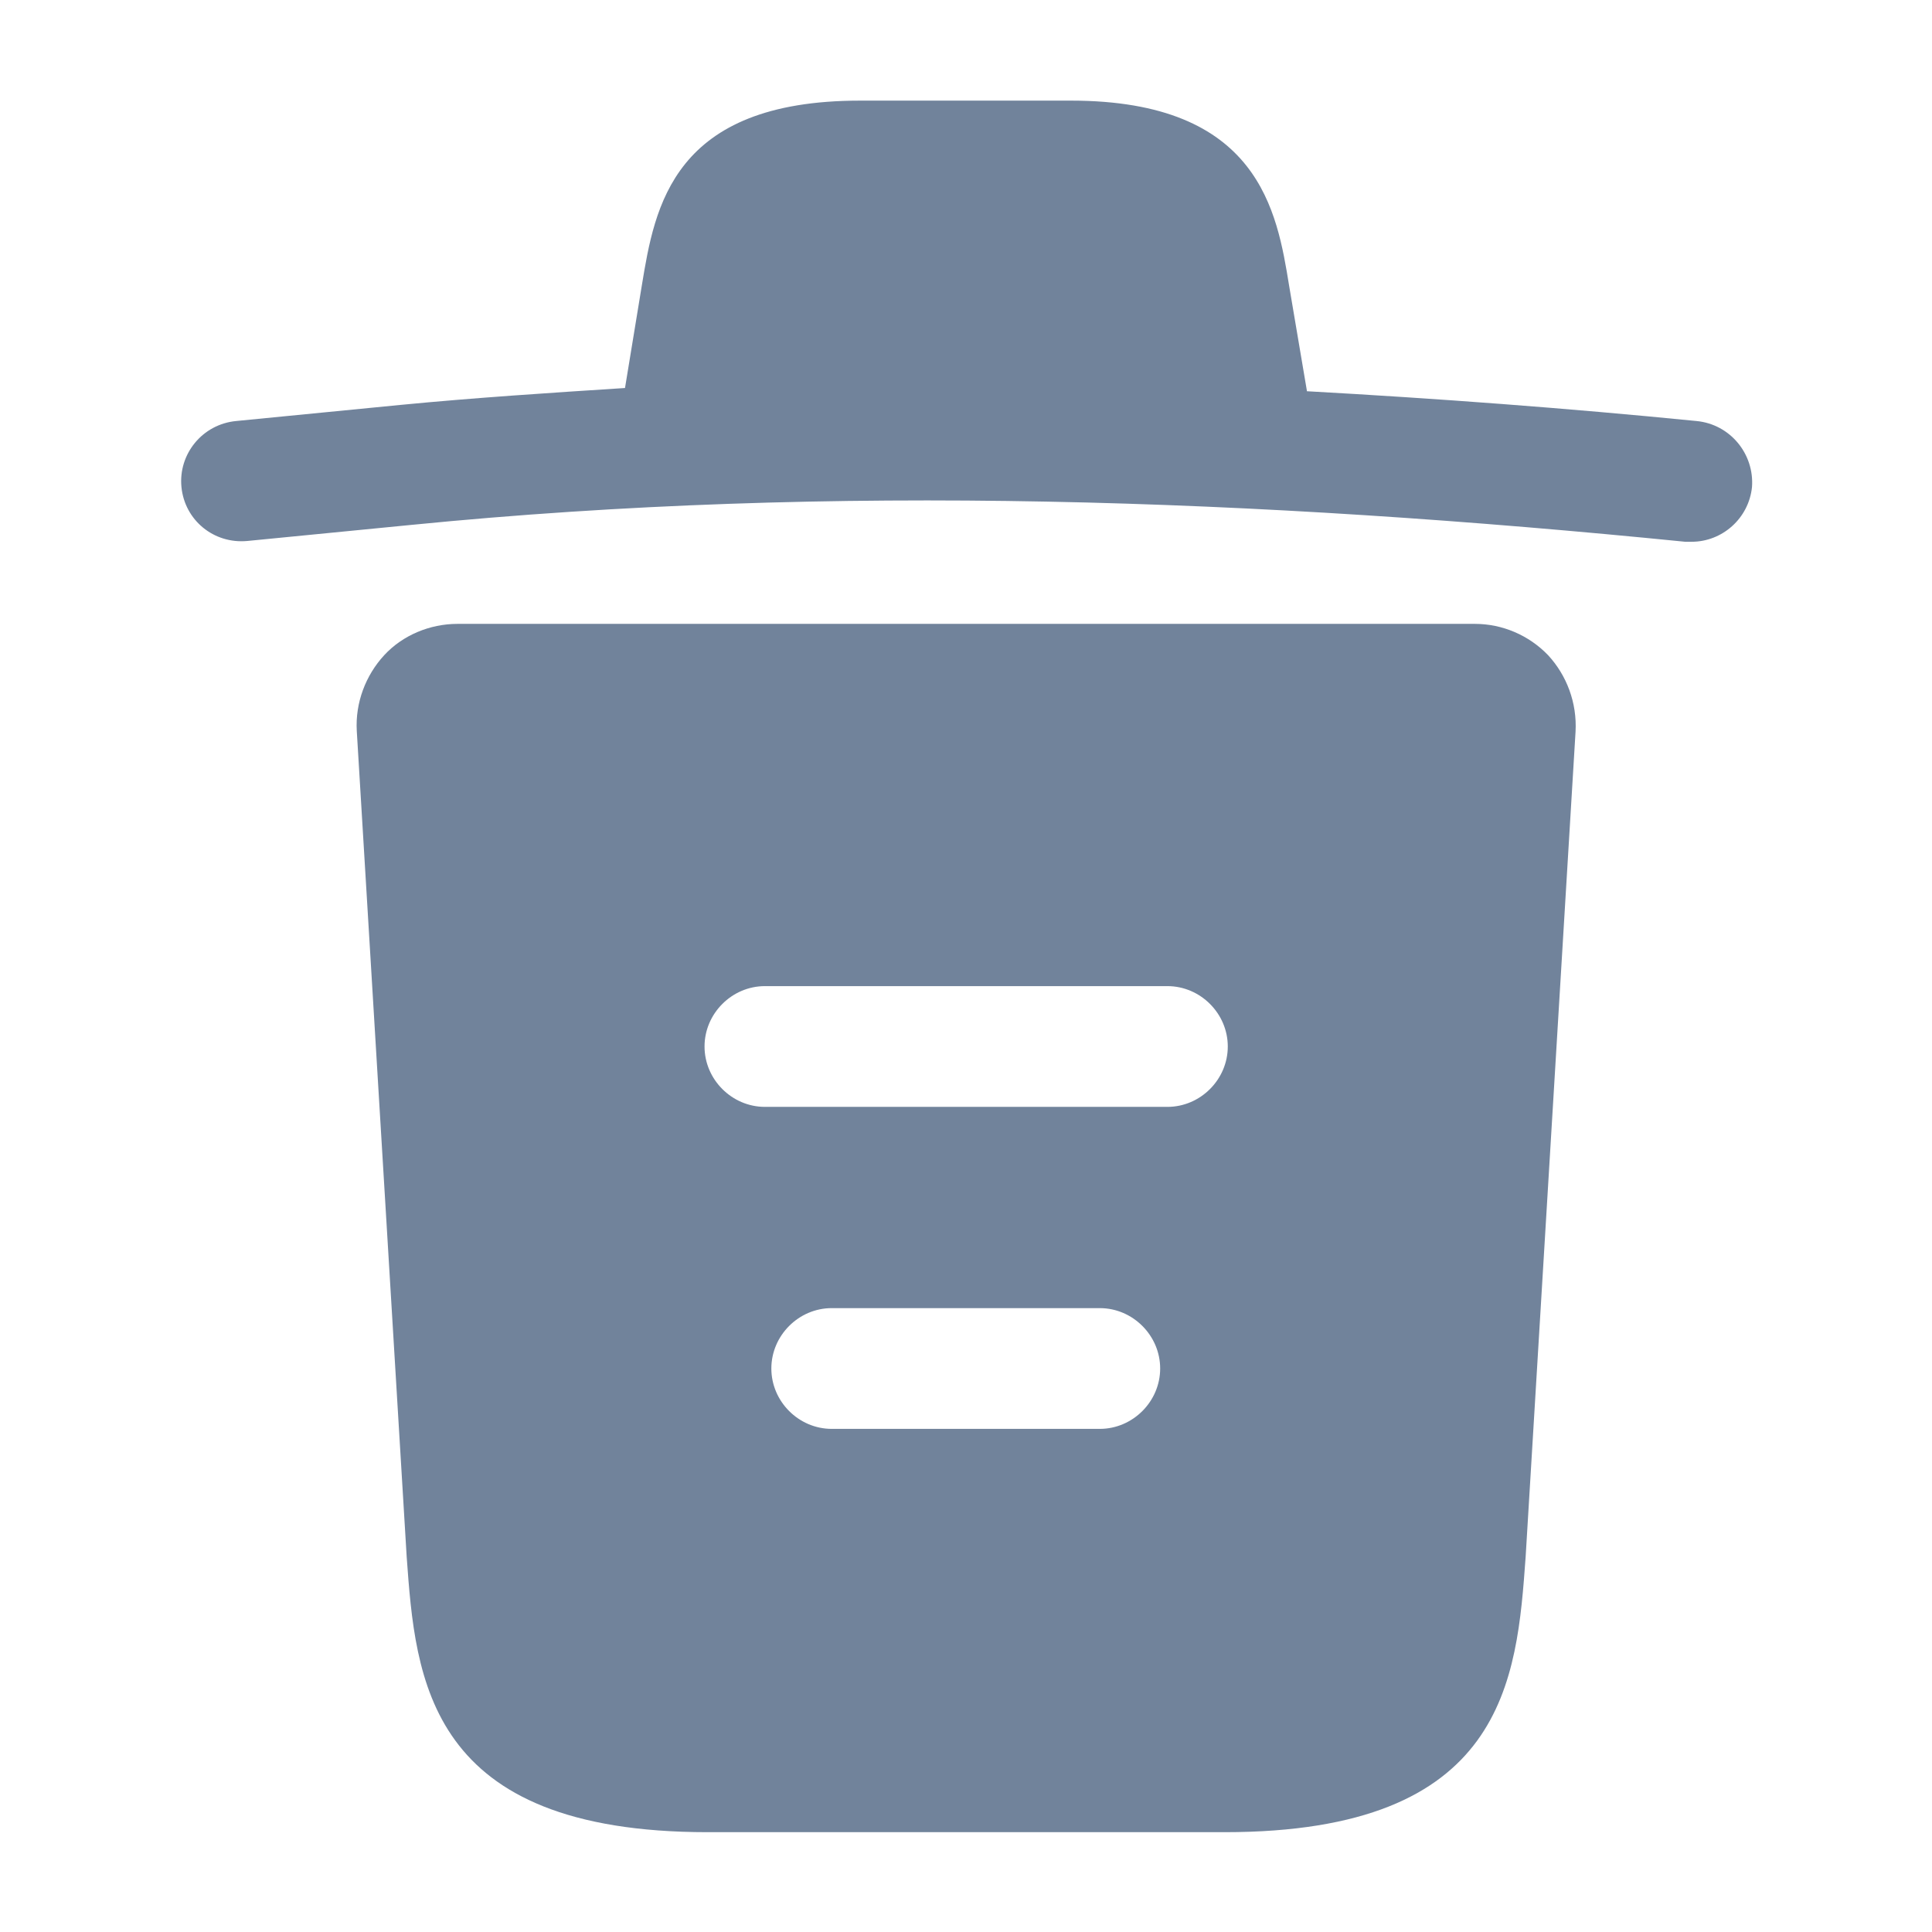 <svg width="24" height="24" viewBox="0 0 24 24" fill="none" xmlns="http://www.w3.org/2000/svg">
<path d="M21.074 5.23C19.464 5.07 17.854 4.95 16.234 4.86V4.85L16.014 3.55C15.864 2.63 15.644 1.25 13.304 1.25H10.684C8.354 1.25 8.134 2.57 7.974 3.54L7.764 4.82C6.834 4.88 5.904 4.94 4.974 5.03L2.934 5.23C2.514 5.27 2.214 5.64 2.254 6.05C2.294 6.46 2.654 6.76 3.074 6.72L5.114 6.52C10.354 6 15.634 6.2 20.934 6.73C20.964 6.73 20.984 6.73 21.014 6.73C21.394 6.73 21.724 6.44 21.764 6.05C21.794 5.64 21.494 5.27 21.074 5.23Z" fill="#71839B"/>
<path d="M19.232 8.14C18.992 7.89 18.662 7.75 18.322 7.75H5.682C5.342 7.75 5.002 7.89 4.772 8.14C4.542 8.39 4.412 8.73 4.432 9.08L5.052 19.34C5.162 20.86 5.302 22.76 8.792 22.76H15.212C18.702 22.76 18.842 20.87 18.952 19.34L19.572 9.09C19.592 8.73 19.462 8.39 19.232 8.14ZM13.662 17.75H10.332C9.922 17.75 9.582 17.41 9.582 17C9.582 16.59 9.922 16.25 10.332 16.25H13.662C14.072 16.25 14.412 16.59 14.412 17C14.412 17.41 14.072 17.75 13.662 17.75ZM14.502 13.75H9.502C9.092 13.75 8.752 13.41 8.752 13C8.752 12.59 9.092 12.25 9.502 12.25H14.502C14.912 12.25 15.252 12.59 15.252 13C15.252 13.41 14.912 13.75 14.502 13.75Z" fill="#71839B"/>
</svg>
